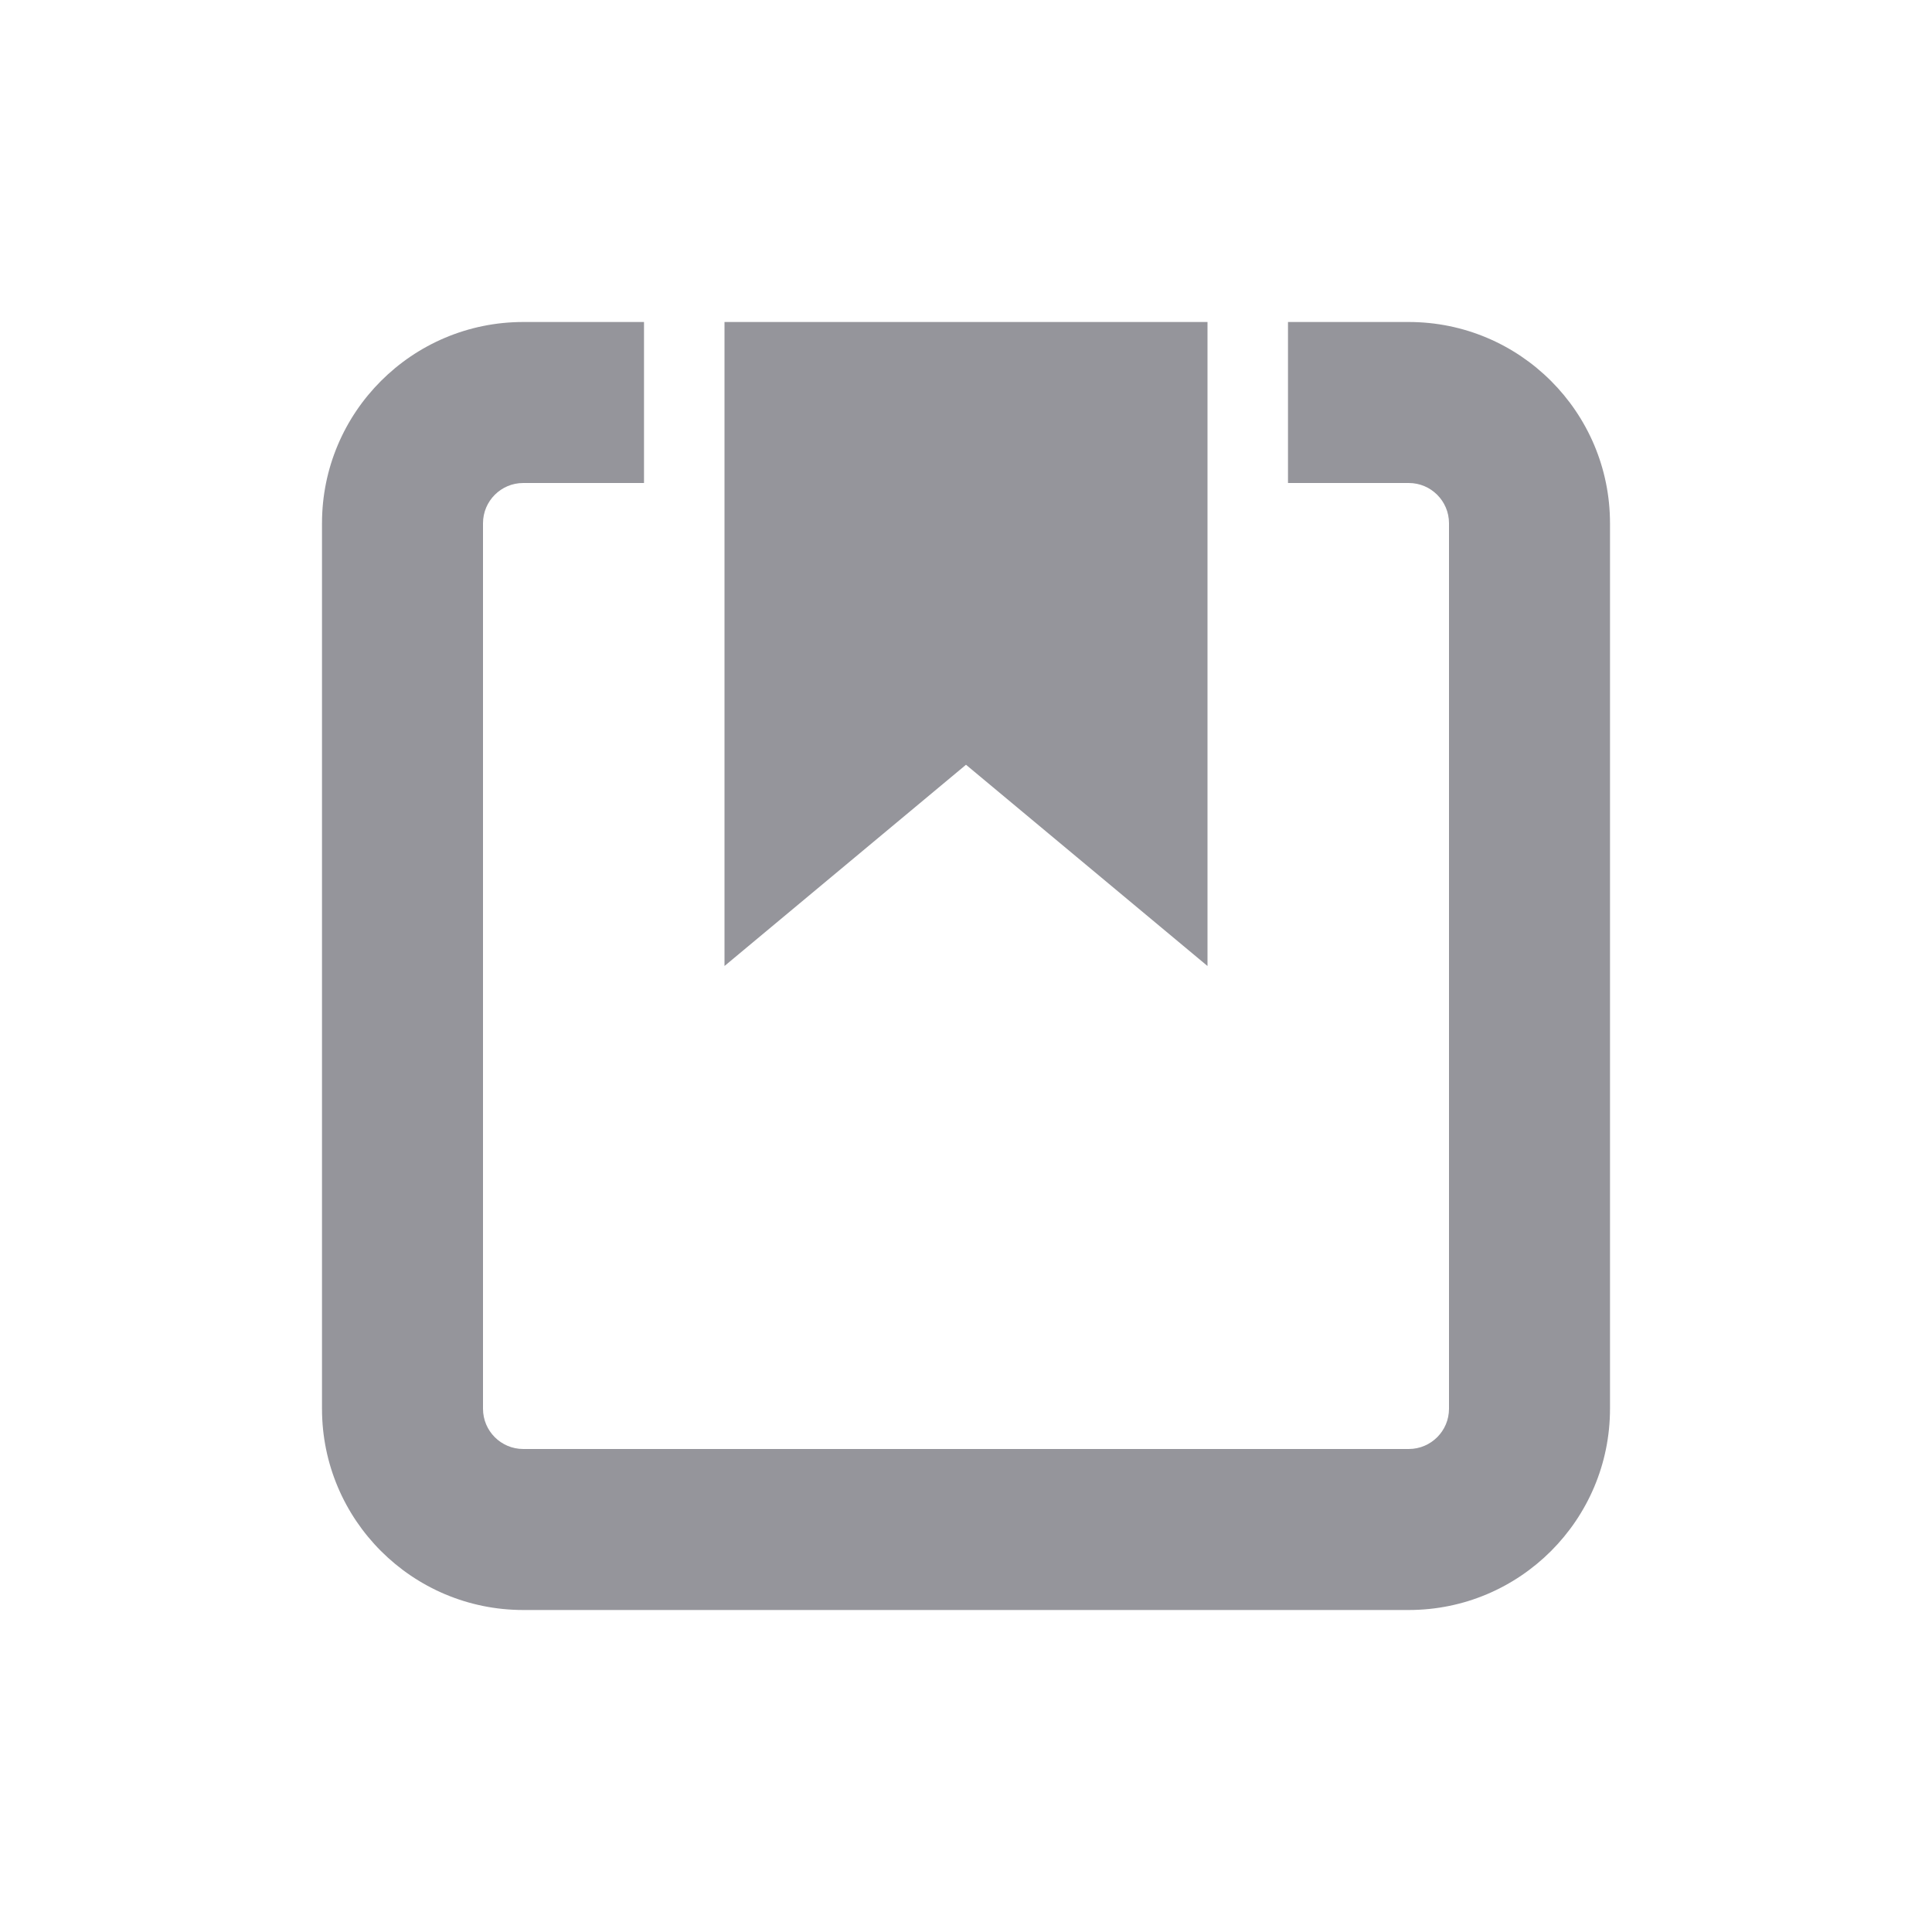 <svg xmlns="http://www.w3.org/2000/svg" width="24" height="24" fill="none" viewBox="0 0 24 24">
    <path fill="#23232F" fill-opacity=".48" fill-rule="evenodd" d="M4 17.5C4 18.88 5.12 20 6.5 20h11c1.38 0 2.5-1.12 2.5-2.5v-11C20 5.12 18.88 4 17.5 4H16v2h1.5c.276 0 .5.224.5.5v11c0 .276-.224.5-.5.5h-11c-.276 0-.5-.224-.5-.5v-11c0-.276.224-.5.5-.5H8V4H6.5C5.12 4 4 5.12 4 6.5v11zm8-8l3 2.5V4H9v8l3-2.5z" clip-rule="evenodd"/>
</svg>
